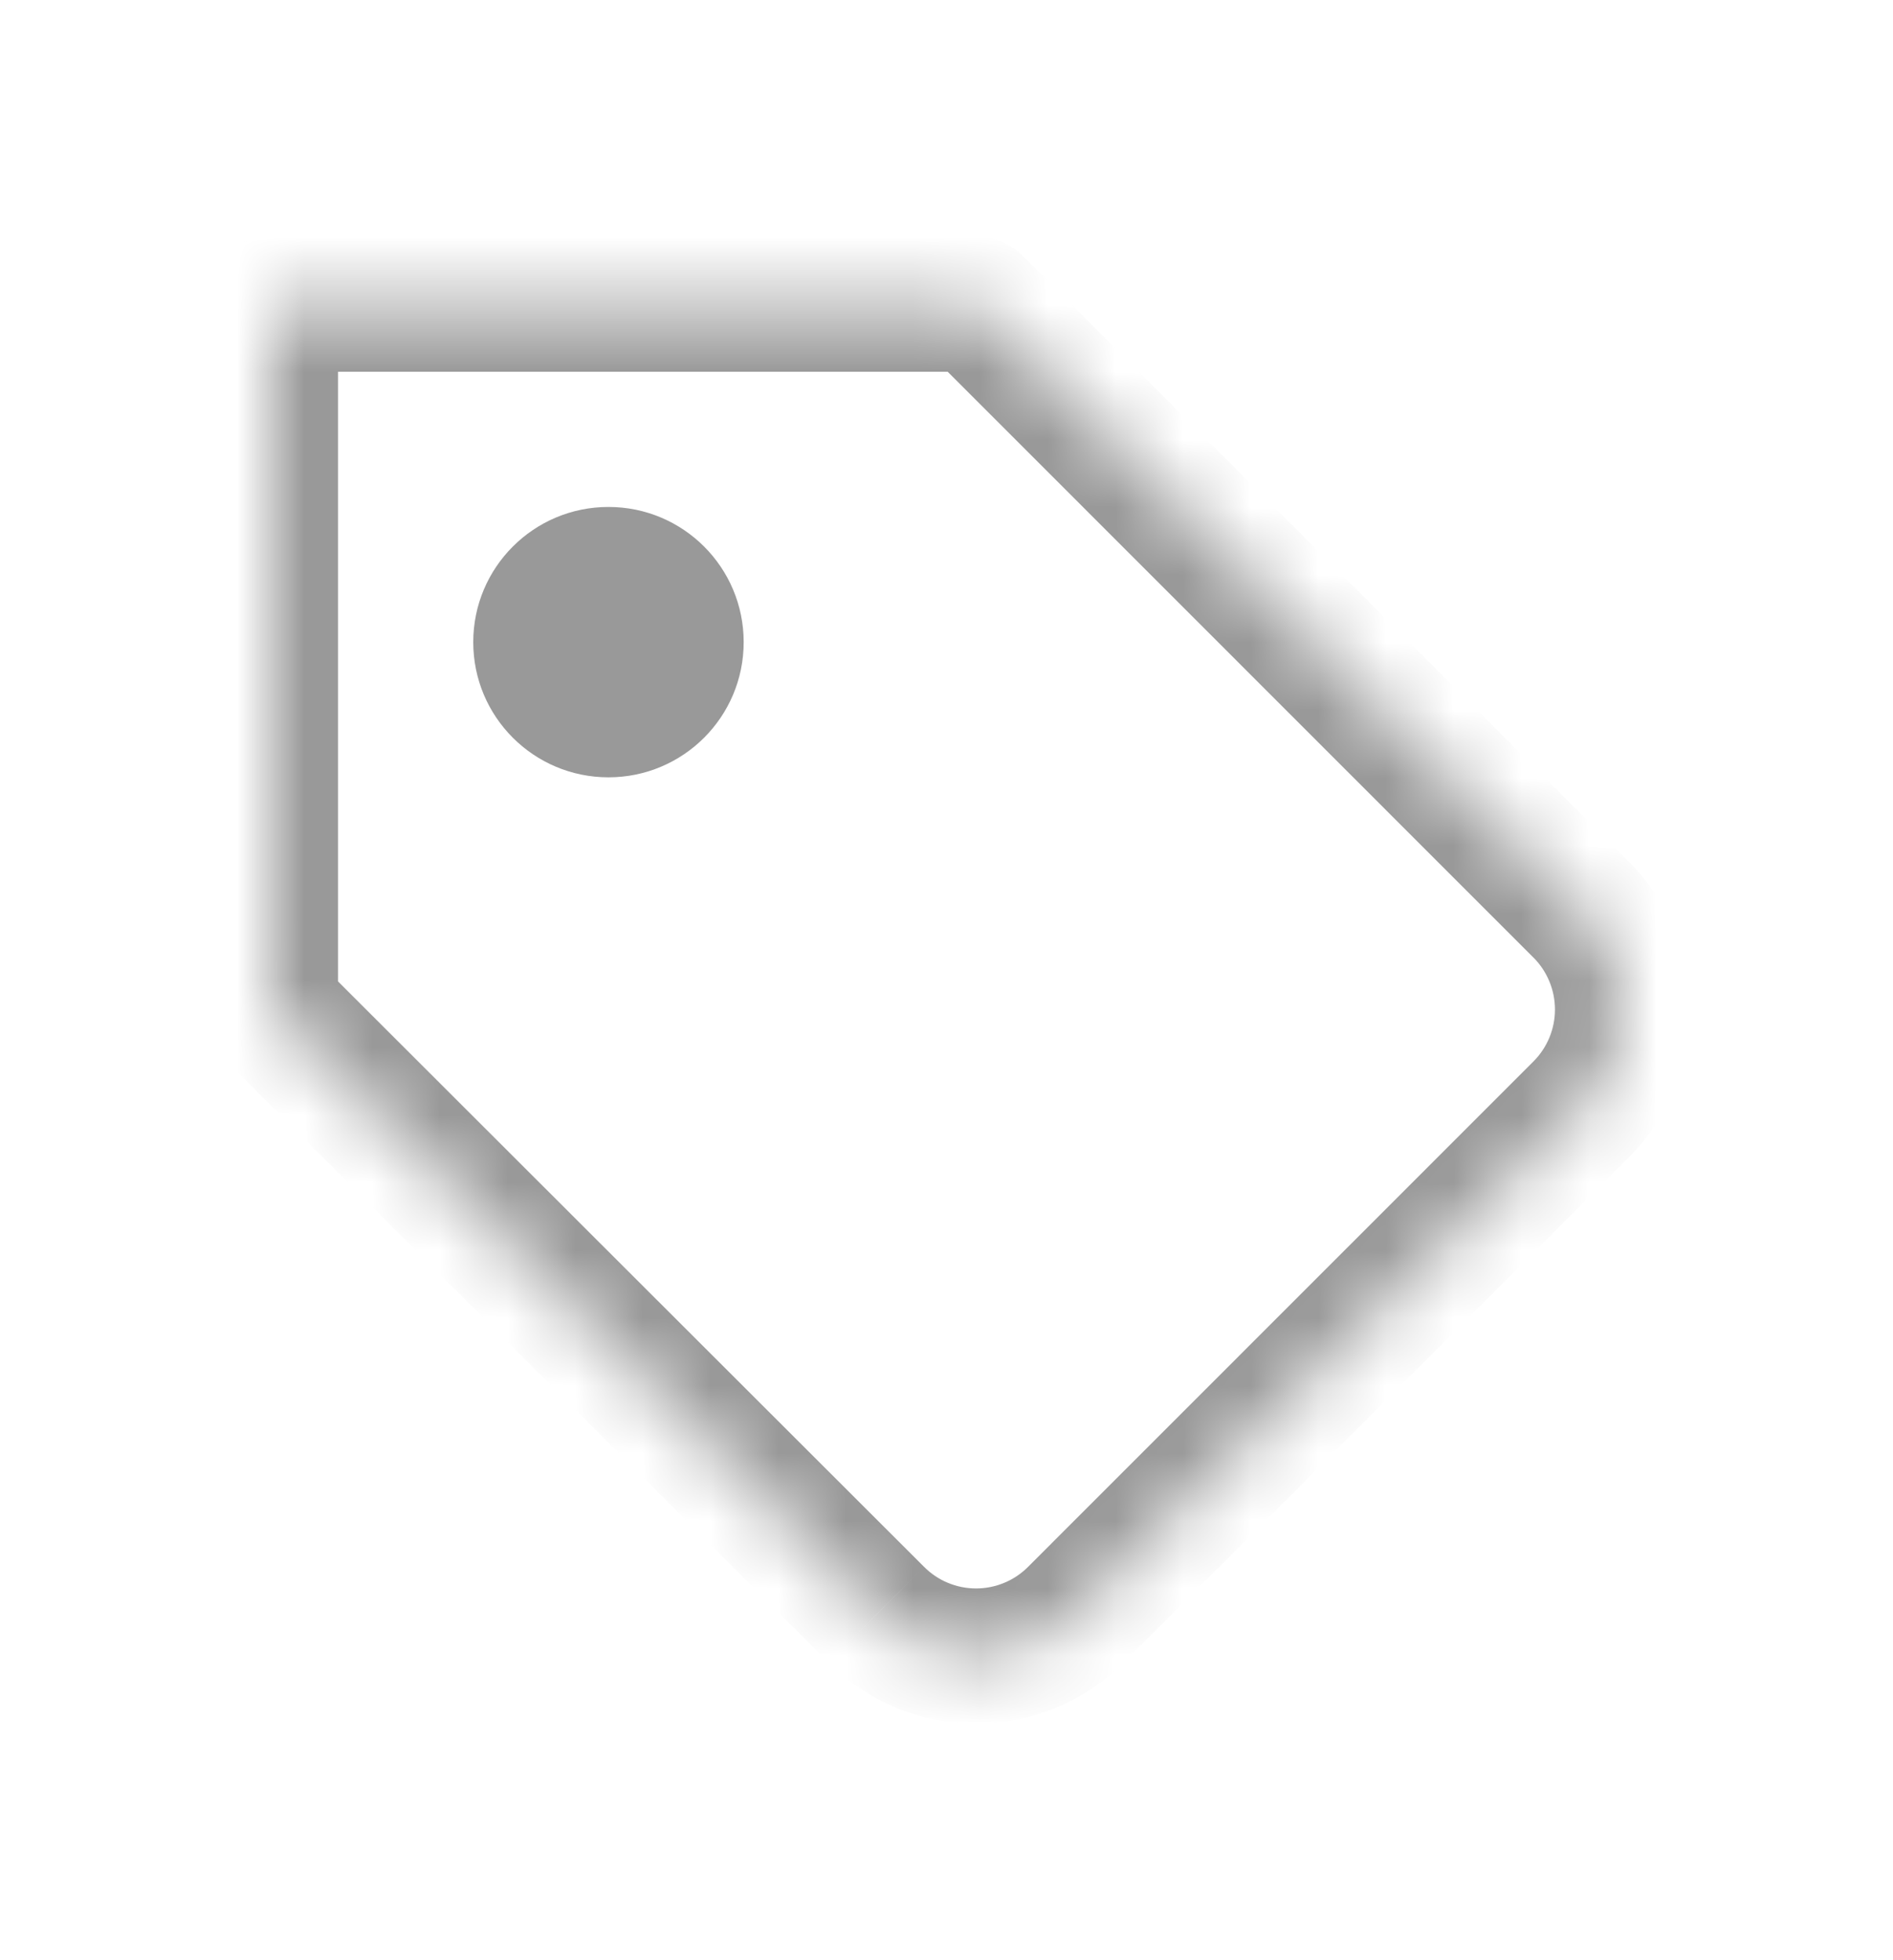 <svg width="28" height="29" viewBox="0 0 28 29" fill="none" xmlns="http://www.w3.org/2000/svg">
<mask id="mask0_2511_2016" style="mask-type:luminance" maskUnits="userSpaceOnUse" x="4" y="4" width="20" height="21">
<path d="M23.393 16.406L15.914 23.888C15.72 24.082 15.49 24.236 15.236 24.341C14.983 24.446 14.711 24.5 14.437 24.5C14.163 24.5 13.892 24.446 13.638 24.341C13.385 24.236 13.155 24.082 12.961 23.888L4 14.935V4.5H14.432L23.393 13.463C23.782 13.854 24 14.383 24 14.935C24 15.486 23.782 16.015 23.393 16.406Z" fill="white"/>
<path d="M10 9.5C10 10.052 9.552 10.5 9 10.5C8.448 10.5 8 10.052 8 9.5C8 8.948 8.448 8.5 9 8.5C9.552 8.5 10 8.948 10 9.5Z" fill="white"/>
</mask>
<g mask="url(#mask0_2511_2016)">
<path d="M23.393 16.406L24.101 17.113L24.103 17.111L23.393 16.406ZM12.961 23.888L13.669 23.181L13.668 23.18L12.961 23.888ZM4 14.935H3C3 15.2 3.105 15.455 3.293 15.642L4 14.935ZM4 4.5V3.5C3.448 3.5 3 3.948 3 4.5H4ZM14.432 4.5L15.139 3.793C14.952 3.605 14.697 3.5 14.432 3.5V4.5ZM23.393 13.463L24.103 12.759L24.101 12.757L23.393 13.463ZM22.686 15.699L15.206 23.181L16.621 24.595L24.101 17.113L22.686 15.699ZM15.206 23.181C15.105 23.282 14.985 23.363 14.853 23.417L15.619 25.265C15.994 25.109 16.334 24.882 16.621 24.595L15.206 23.181ZM14.853 23.417C14.721 23.472 14.58 23.5 14.437 23.5V25.5C14.843 25.5 15.245 25.42 15.619 25.265L14.853 23.417ZM14.437 23.5C14.295 23.5 14.153 23.472 14.021 23.417L13.255 25.265C13.63 25.42 14.032 25.5 14.437 25.5V23.5ZM14.021 23.417C13.889 23.363 13.77 23.282 13.669 23.181L12.254 24.595C12.54 24.882 12.881 25.109 13.255 25.265L14.021 23.417ZM13.668 23.18L4.707 14.227L3.293 15.642L12.254 24.595L13.668 23.18ZM5 14.935V4.5H3V14.935H5ZM4 5.5H14.432V3.5H4V5.5ZM13.725 5.207L22.686 14.171L24.101 12.757L15.139 3.793L13.725 5.207ZM22.684 14.168C22.886 14.372 23 14.648 23 14.935H25C25 14.119 24.677 13.337 24.103 12.759L22.684 14.168ZM23 14.935C23 15.222 22.886 15.498 22.684 15.701L24.103 17.111C24.677 16.533 25 15.75 25 14.935H23ZM9 9.5V11.5C10.105 11.5 11 10.605 11 9.5H9ZM9 9.5H7C7 10.605 7.895 11.5 9 11.5V9.5ZM9 9.5V7.5C7.895 7.5 7 8.395 7 9.5H9ZM9 9.5H11C11 8.395 10.105 7.5 9 7.5V9.5Z" fill="#999999"/>
</g>
</svg>
